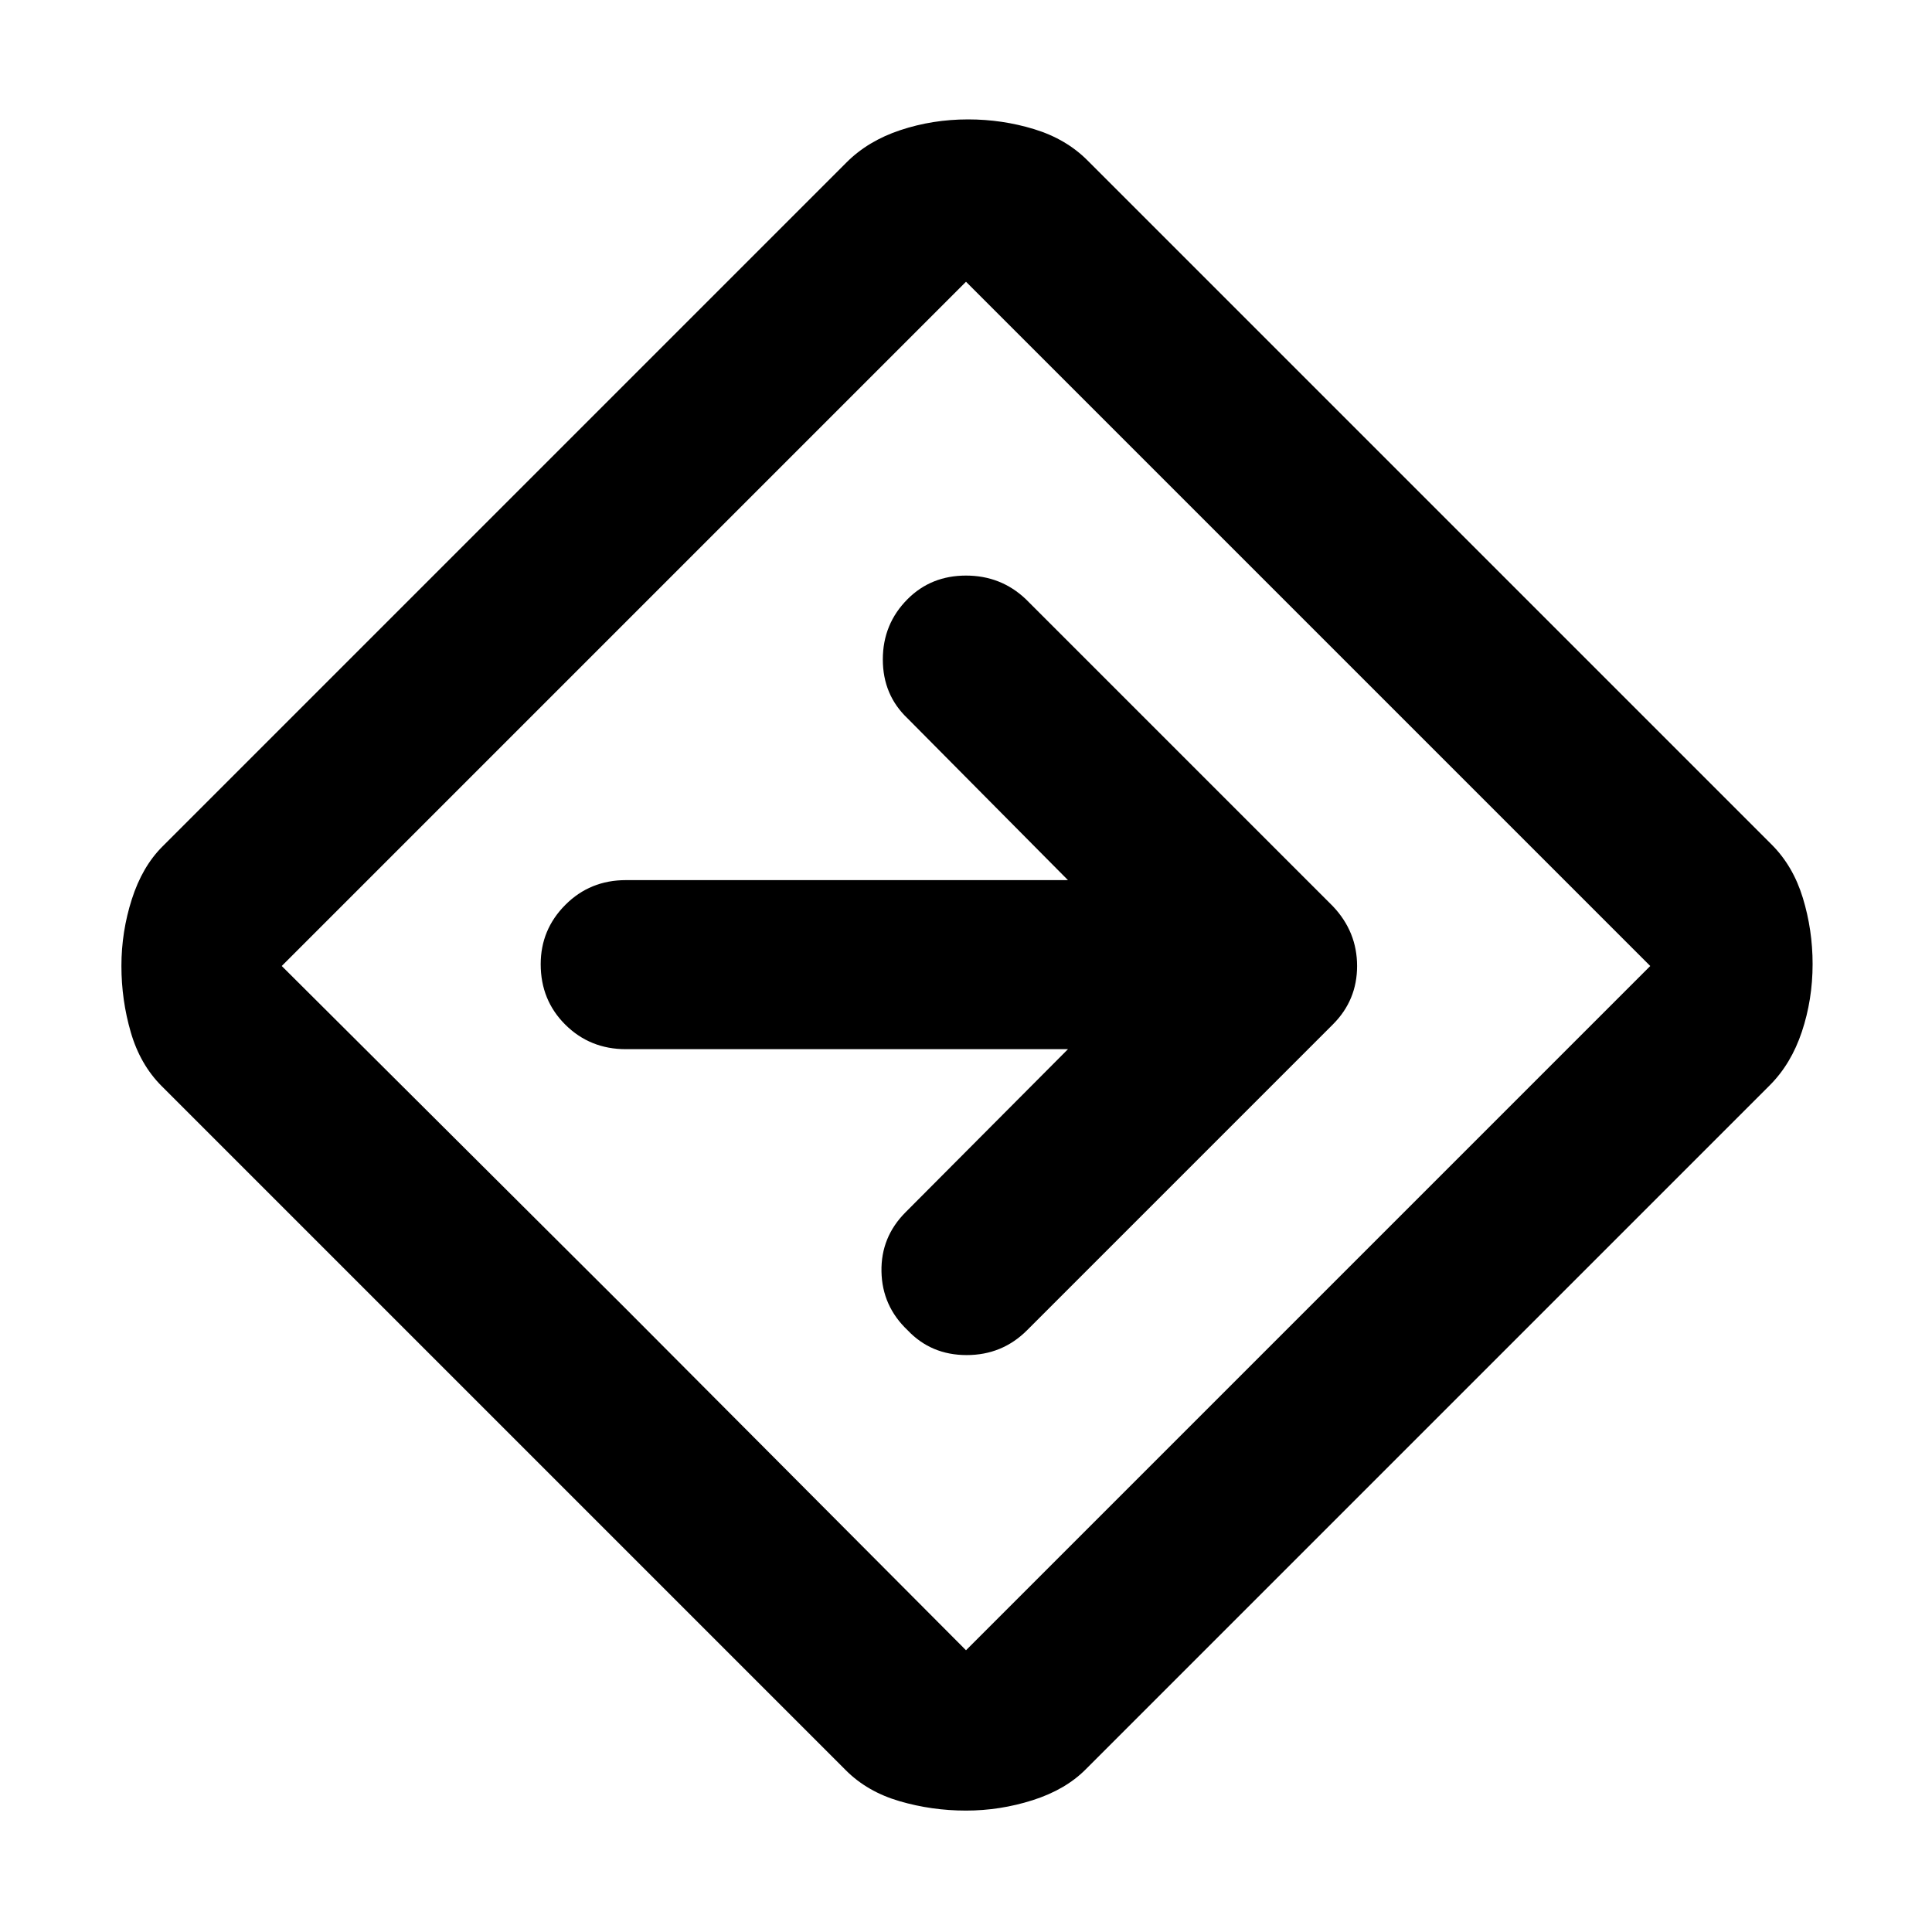 <svg xmlns="http://www.w3.org/2000/svg" height="40" viewBox="0 -960 960 960" width="40"><path d="M479.97-60.33Q463-60.33 447-65t-26.67-15.33l-340-340Q69.67-431 65-447.03q-4.67-16.04-4.67-33 0-16.97 5.17-33.14 5.17-16.16 15.17-26.16l340-340q10.66-10.67 26.7-16 16.03-5.34 33.66-5.34 16.97 0 32.8 4.84 15.84 4.83 26.5 15.5l340 340q10.67 10.66 15.5 26.53 4.84 15.87 4.84 32.83 0 17.64-5.34 33.64-5.33 16-16 26.66l-340 340q-10 10-26.2 15.17t-33.16 5.17Zm-169.64-250L480-140l340-340-340-340-340 340 170.33 169.67ZM480-480Zm50.67 41.33-80.67 81q-12.33 12.34-12 29.5.33 17.17 13 29.17 11.67 12.33 29.33 12.33 17.67 0 30-12.33l152-152q12-12 12-29t-12-29.67L509.67-662.33Q497.33-674 480-674q-17.33 0-29 11.67-12.33 12.33-12.33 30 0 17.66 12.33 29.33l79.67 80.33H311q-17.83 0-30.08 12.29-12.25 12.28-12.25 29.5 0 17.88 12.25 30.05 12.25 12.16 30.08 12.16h219.67Z"/></svg>